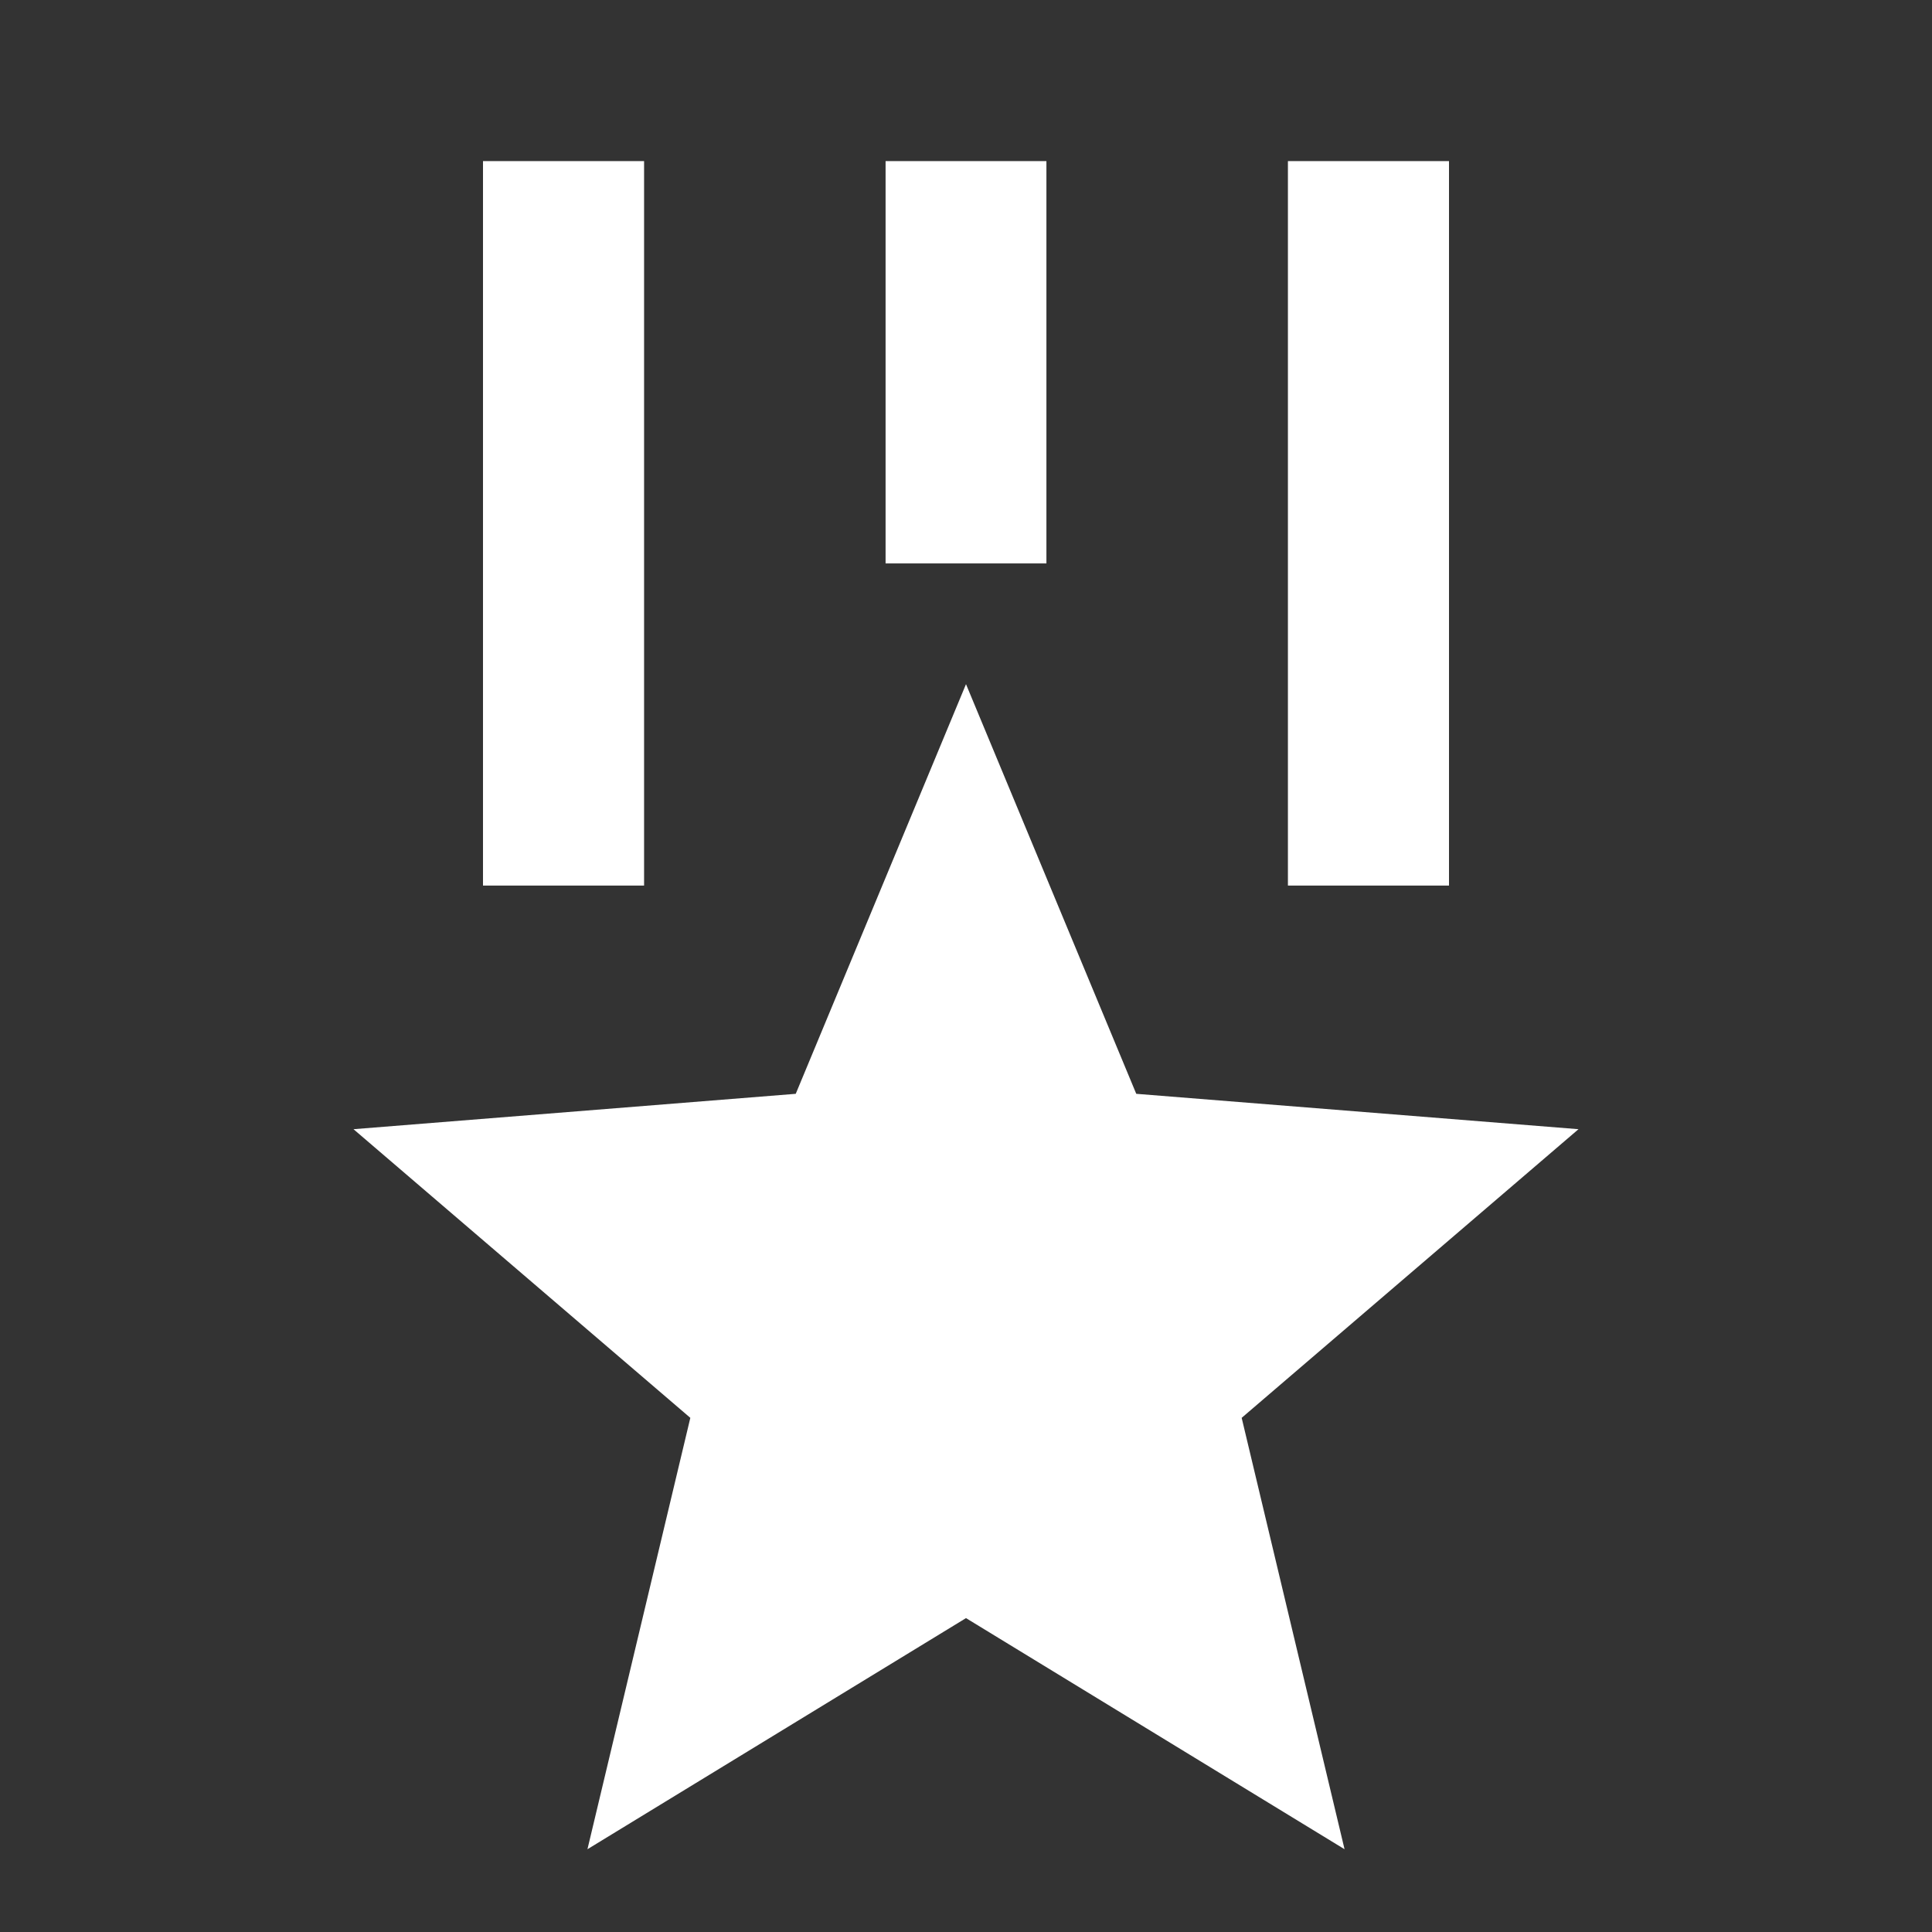 <?xml version="1.0" encoding="UTF-8"?>
<svg xmlns="http://www.w3.org/2000/svg" xmlns:xlink="http://www.w3.org/1999/xlink" width="32" height="32" viewBox="0 0 32 32" version="1.1">
<rect x="0" y="0" width="32" height="32" fill="#333333" stroke="none"/>
<g id="surface1">
<path style=" stroke:none;fill-rule:nonzero;fill:rgb(100%,100%,100%);fill-opacity:1;" d="M 16 11.332 L 18.82 18.117 L 26.145 18.703 L 20.566 23.484 L 22.27 30.629 L 16 26.801 L 9.73 30.629 L 11.434 23.484 L 5.855 18.703 L 13.18 18.117 Z M 10.668 2.668 L 10.668 14.668 L 8 14.668 L 8 2.668 Z M 24 2.668 L 24 14.668 L 21.332 14.668 L 21.332 2.668 Z M 17.332 2.668 L 17.332 9.332 L 14.668 9.332 L 14.668 2.668 Z M 17.332 2.668 "/>
</g>
</svg>
